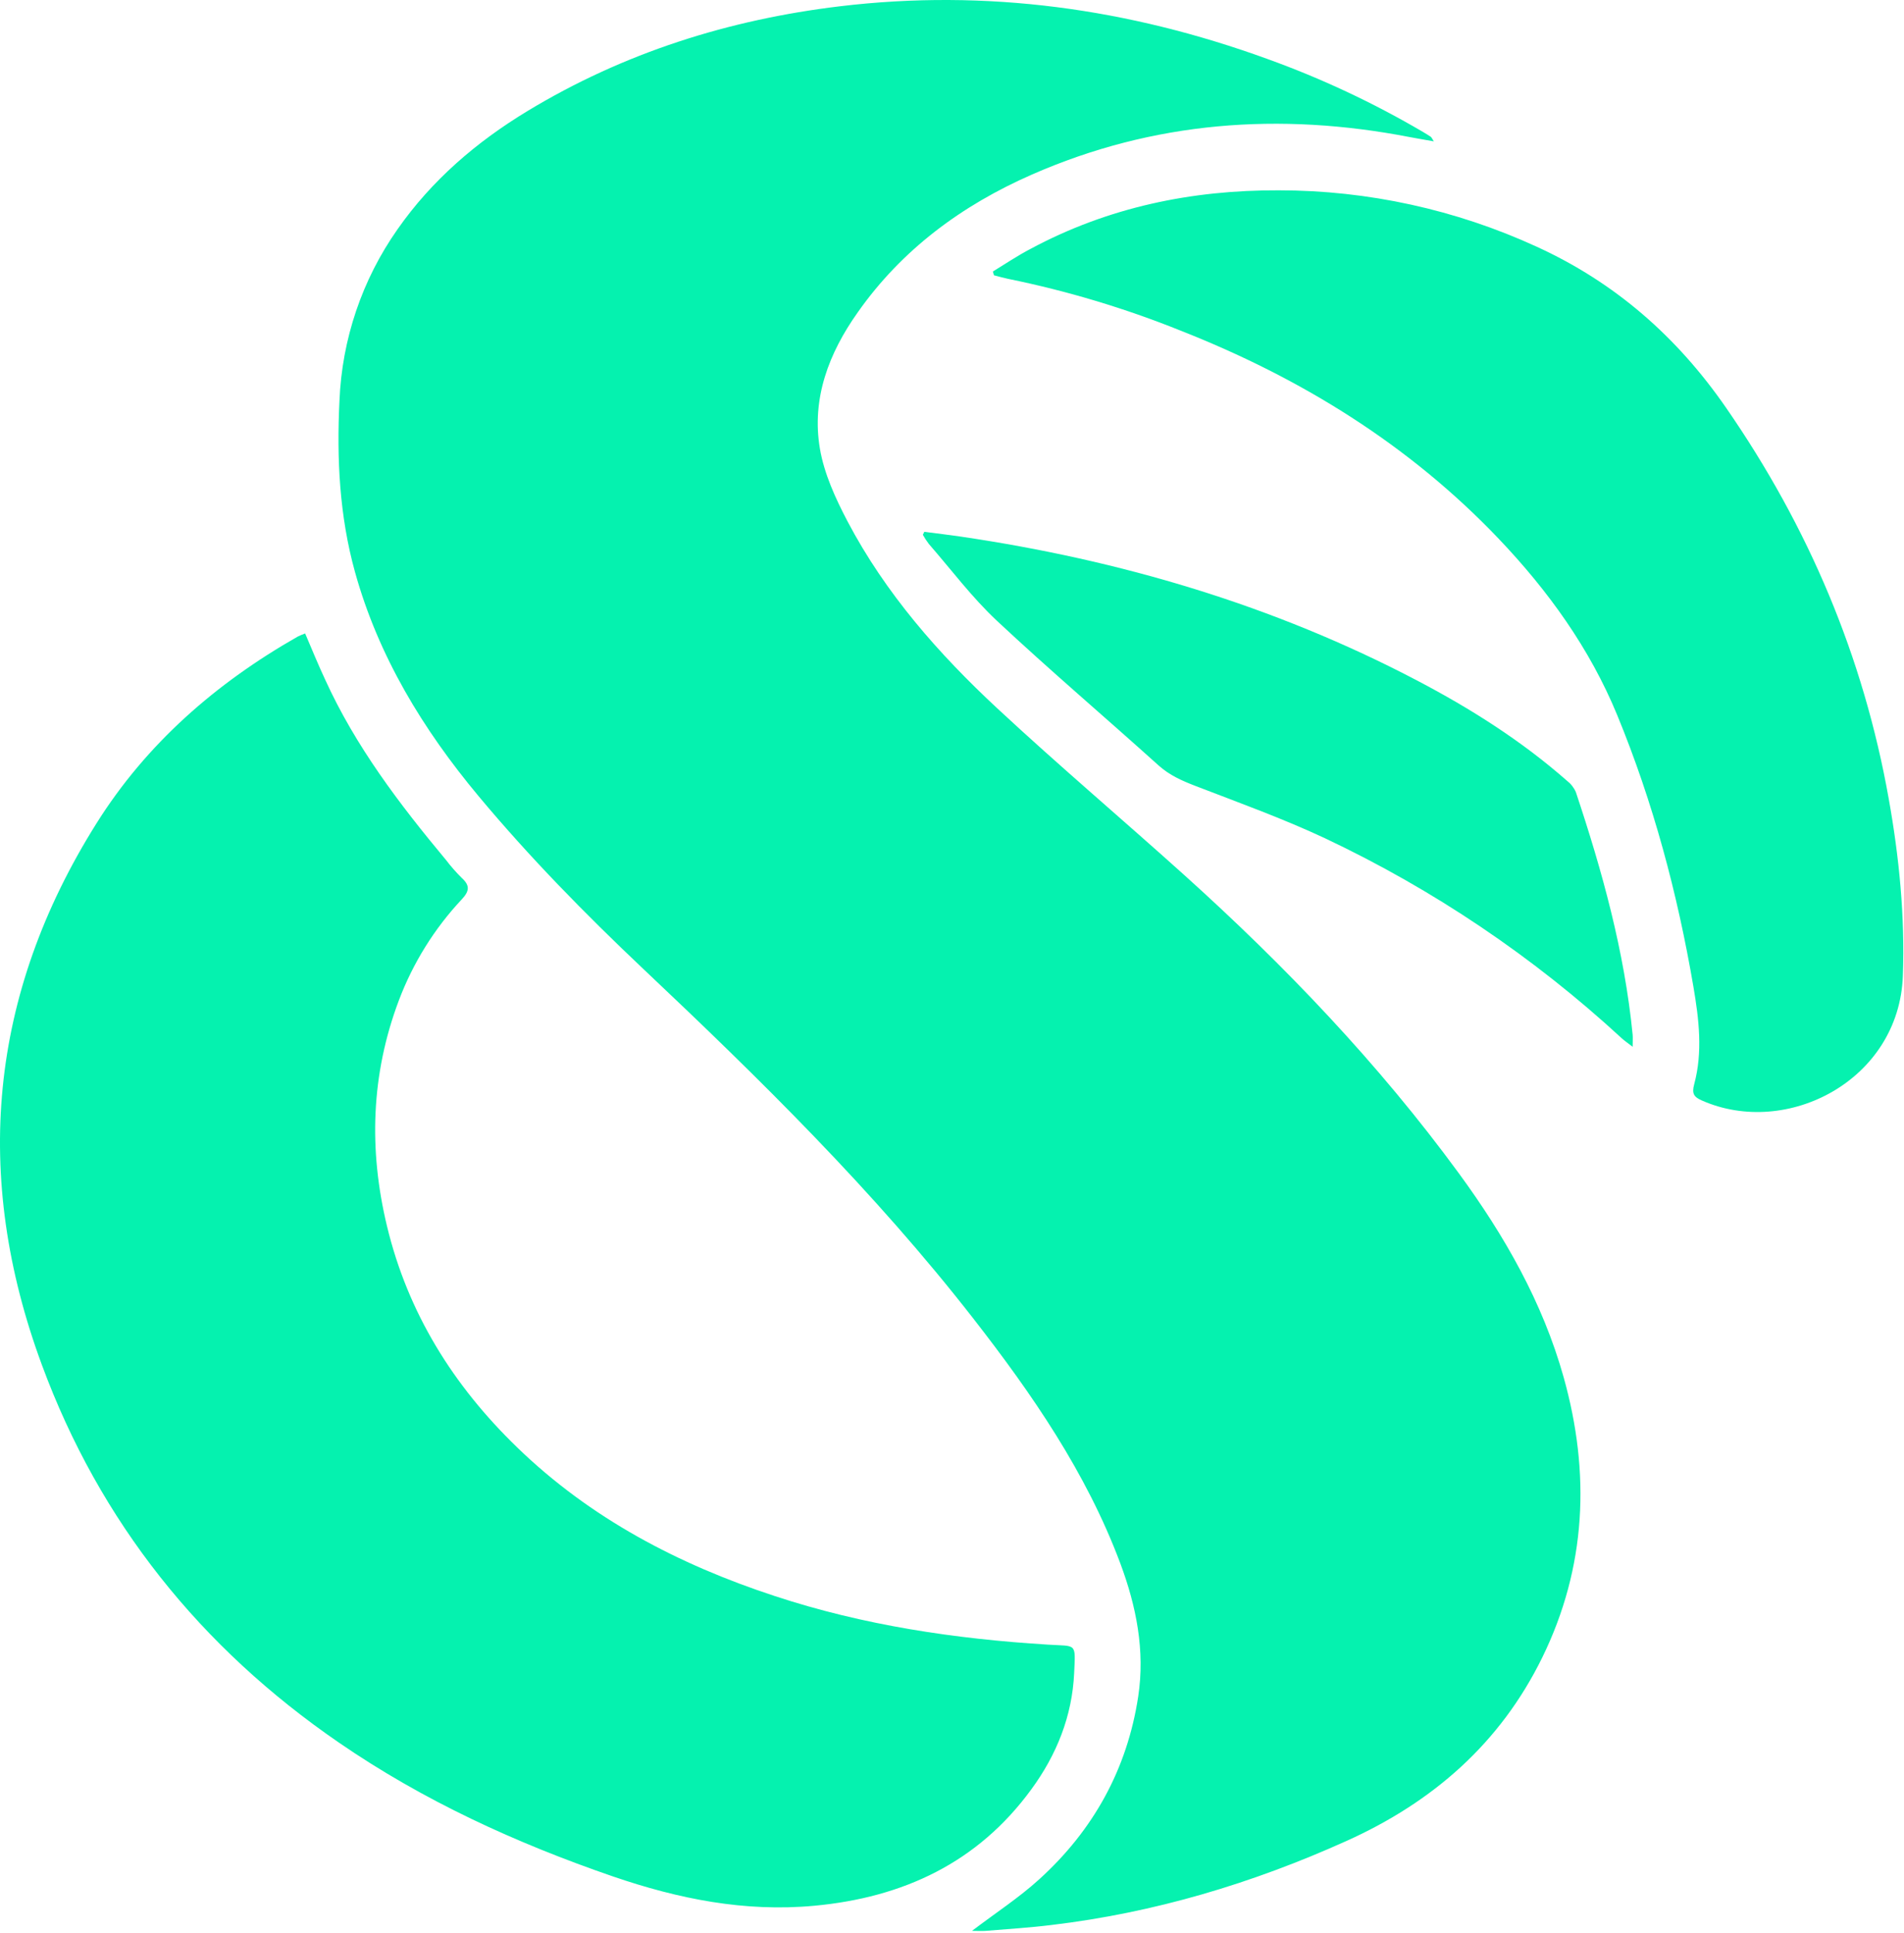 <svg width="603" height="612" viewBox="0 0 603 612" fill="none" xmlns="http://www.w3.org/2000/svg">
<path d="M307.826 611.25C309.606 611.25 310.826 611.34 312.136 611.25C319.136 610.67 326.066 610.25 333.006 609.39C365.556 605.52 396.546 596.25 426.426 582.79C453.806 570.47 475.116 551.86 488.426 524.73C502.426 496.14 503.716 466.35 495.216 436.01C488.556 412.25 476.466 391.15 462.006 371.41C436.566 336.67 406.936 305.71 375.006 276.96C355.396 259.32 335.246 242.27 315.926 224.32C297.236 206.96 280.426 187.83 268.436 165.09C264.616 157.82 261.006 149.96 259.656 141.98C256.986 126.1 262.526 111.72 271.656 98.87C285.636 78.99 304.636 64.99 326.766 55.28C365.296 38.36 405.326 35.45 446.376 43.38C448.756 43.84 451.156 44.23 454.096 44.75C453.486 43.83 453.366 43.45 453.096 43.28C452.306 42.73 451.466 42.28 450.646 41.76C434.952 32.546 418.438 24.806 401.316 18.64C357.476 2.72 312.416 -3.58 265.986 1.99C230.776 6.22 197.556 16.7 167.056 35.15C150.896 44.93 136.786 57.02 125.906 72.57C114.672 88.54 108.283 107.411 107.506 126.92C106.606 145.23 107.506 163.33 112.406 181.01C119.816 207.73 133.936 230.9 151.546 252.01C167.696 271.36 185.316 289.32 203.636 306.64C240.636 341.55 276.906 377.16 308.256 417.41C326.896 441.34 344.046 466.2 354.786 494.87C359.866 508.46 362.676 522.5 360.476 537.05C356.986 560.05 346.256 579.41 329.076 594.97C322.726 600.74 315.416 605.5 307.826 611.25ZM96.636 200.53C95.83 200.817 95.042 201.151 94.276 201.53C68.396 216.26 46.376 235.43 30.526 260.7C-3.474 314.82 -8.834 372.33 13.256 432.06C31.636 481.86 63.516 521.56 107.316 551.64C134.136 570.08 163.386 583.44 194.066 594C214.816 601.13 235.876 605.35 257.896 603.3C285.996 600.69 309.676 589.69 326.636 566.43C334.636 555.52 339.566 543.26 340.186 529.64C340.636 519.88 341.036 521.22 331.906 520.64C302.466 518.83 273.486 514.52 245.376 505.26C214.906 495.26 187.026 480.7 163.766 458.18C143.566 438.64 129.176 415.65 122.556 388.13C116.746 363.98 117.486 340.13 126.316 316.7C130.798 304.831 137.57 293.958 146.246 284.7C148.706 282.06 148.866 280.33 146.246 277.93C144.45 276.152 142.779 274.251 141.246 272.24C126.476 254.53 112.576 236.24 102.946 215.07C100.776 210.43 98.816 205.64 96.636 200.53ZM314.446 85.95L314.786 87.15C316.266 87.53 317.786 87.97 319.226 88.27C337.887 92.064 356.165 97.543 373.836 104.64C411.946 119.64 446.176 140.7 474.636 170.55C490.306 187 503.466 205.26 512.146 226.31C523.566 254.02 531.276 282.89 536.316 312.43C538.056 322.65 539.316 333.03 536.546 343.27C535.756 346.21 536.456 347.27 538.986 348.38C565.986 360.31 601.436 341.92 602.636 308.96C603.326 290.11 601.476 271.37 598.166 252.87C590.166 207.87 572.716 166.74 546.656 129.09C531.086 106.58 511.466 89.42 486.656 78.09C461.052 66.344 433.216 60.259 405.046 60.25C377.396 60.13 350.956 65.6 326.406 78.77C322.266 80.92 318.416 83.53 314.446 85.95ZM292.736 168.36L292.266 169.29C292.834 170.312 293.476 171.291 294.186 172.22C301.296 180.38 307.846 189.15 315.716 196.51C332.426 212.14 349.886 226.96 366.886 242.28C370.406 245.45 374.406 247.19 378.716 248.85C392.426 254.13 406.286 259.12 419.566 265.34C453.956 281.568 485.676 302.936 513.636 328.71C514.516 329.51 515.516 330.18 517.066 331.38C517.066 329.49 517.146 328.54 517.066 327.61C514.476 301.18 507.436 275.79 499.066 250.72C498.434 249.306 497.457 248.071 496.226 247.13C481.836 234.49 465.746 224.32 448.856 215.46C403.346 191.58 354.776 177.28 304.076 169.84C300.316 169.29 296.516 168.85 292.736 168.36Z" fill="#05F2AF"/>
</svg>
